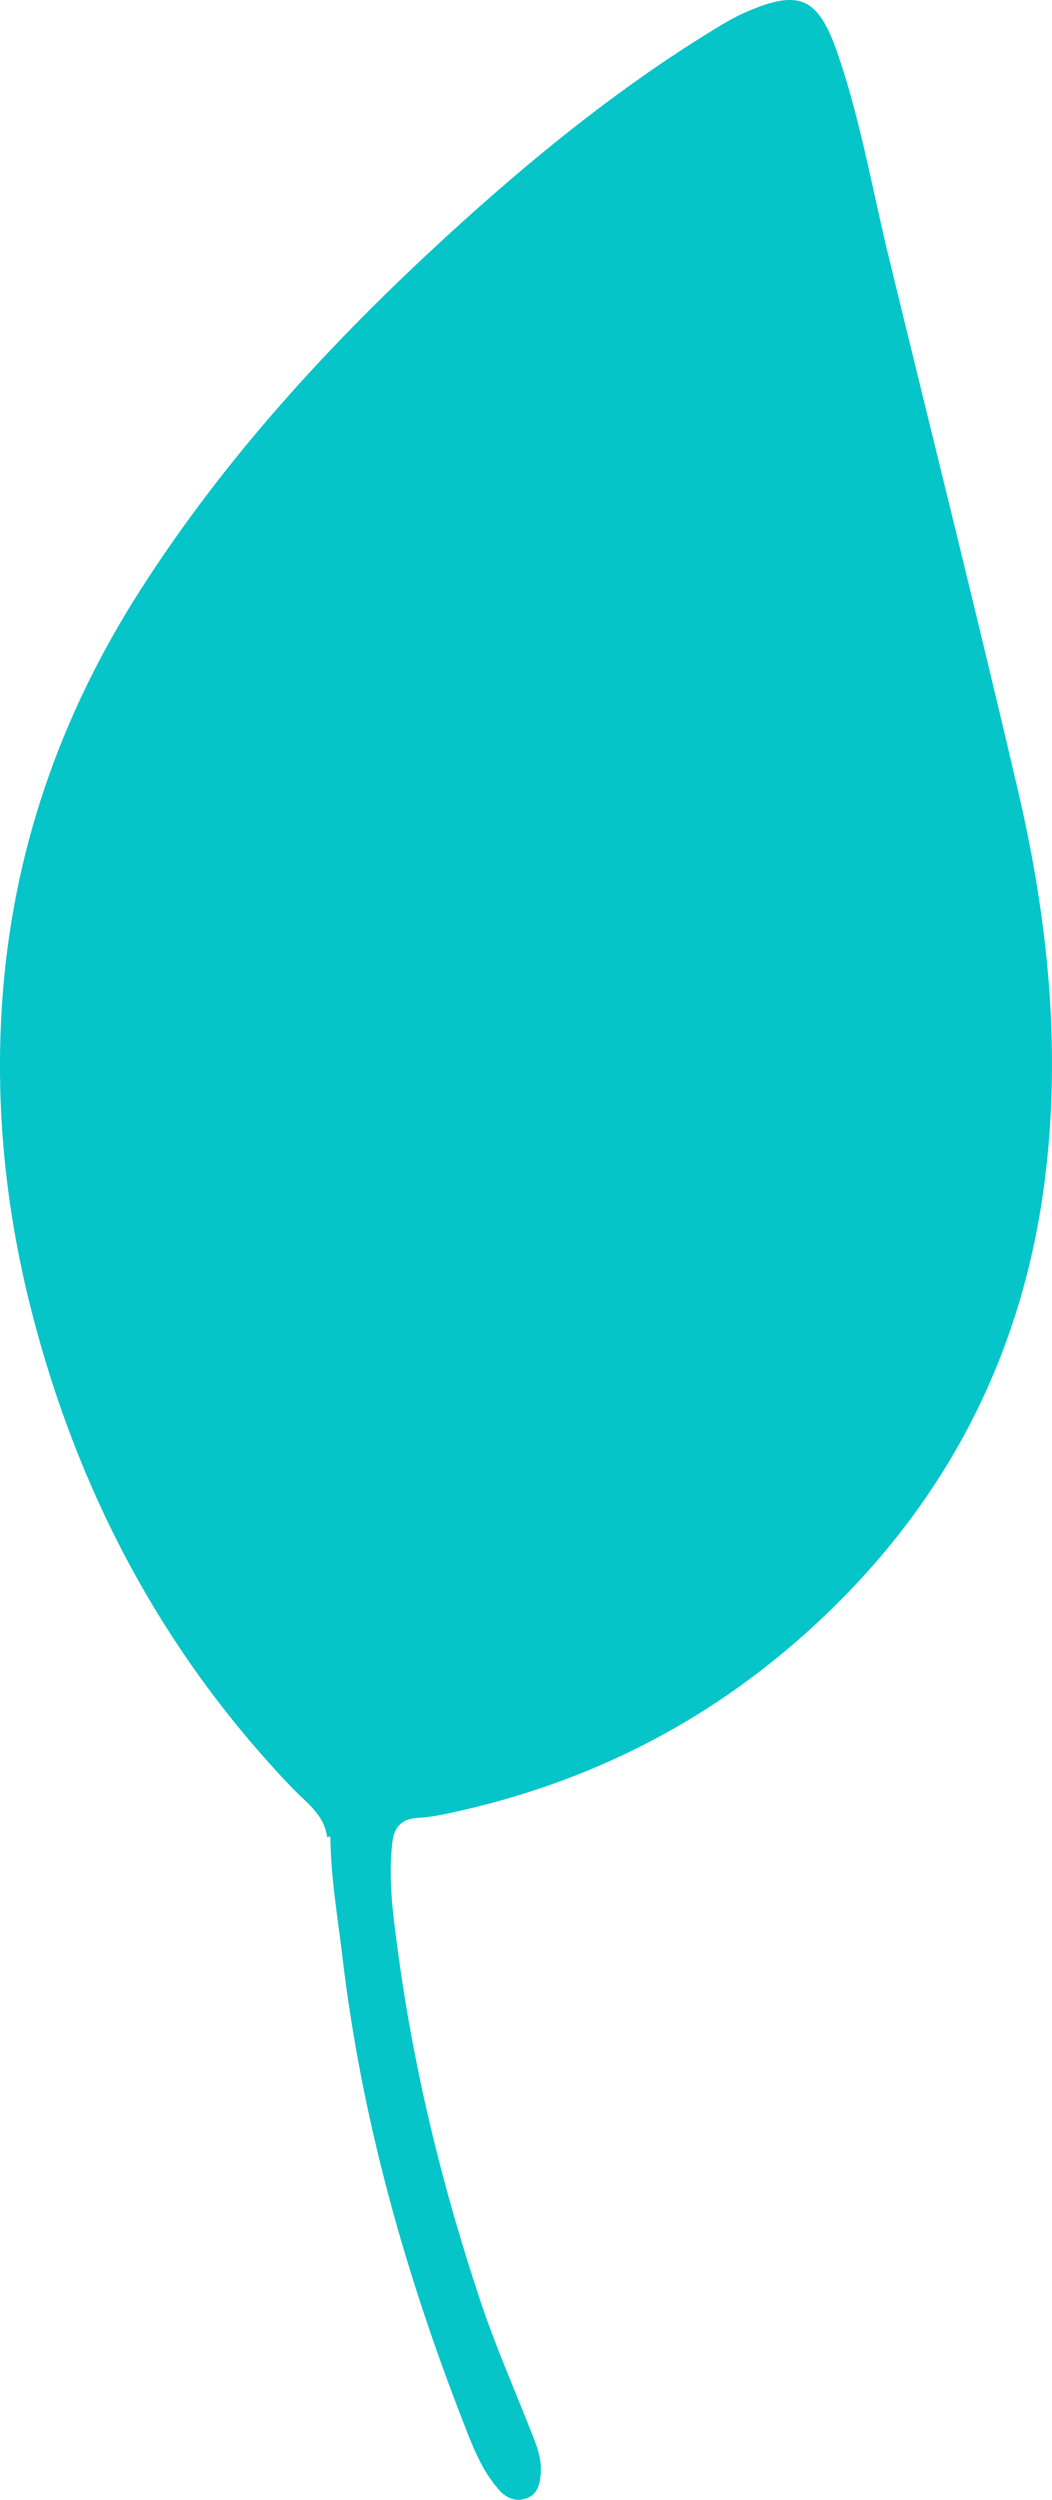<svg width="16" height="38" viewBox="0 0 16 38" fill="none" xmlns="http://www.w3.org/2000/svg">
<path d="M4.976 27.927C4.929 27.58 4.657 27.401 4.442 27.177C2.462 25.108 1.168 22.656 0.464 19.869C0.082 18.353 -0.072 16.812 0.031 15.257C0.182 12.974 0.909 10.879 2.143 8.956C3.433 6.945 5.028 5.212 6.772 3.611C8.075 2.415 9.442 1.303 10.956 0.389C11.073 0.319 11.195 0.251 11.32 0.195C12.161 -0.176 12.446 -0.048 12.747 0.835C13.095 1.855 13.274 2.917 13.53 3.961C14.185 6.652 14.858 9.34 15.487 12.037C15.939 13.978 16.143 15.951 15.89 17.941C15.529 20.788 14.225 23.129 12.077 24.983C10.563 26.289 8.819 27.132 6.877 27.553C6.706 27.59 6.532 27.625 6.359 27.634C6.123 27.647 5.998 27.76 5.969 27.992C5.898 28.569 5.981 29.14 6.058 29.708C6.302 31.502 6.731 33.252 7.303 34.968C7.544 35.692 7.854 36.387 8.13 37.097C8.195 37.267 8.239 37.433 8.223 37.616C8.209 37.777 8.167 37.925 8.001 37.98C7.844 38.032 7.707 37.98 7.594 37.854C7.325 37.555 7.186 37.18 7.045 36.818C6.157 34.54 5.498 32.197 5.209 29.756C5.137 29.151 5.032 28.55 5.025 27.938C5.025 27.93 5.017 27.917 5.013 27.917C5 27.917 4.989 27.924 4.976 27.927L4.976 27.927Z" fill="#06C5C9"/>
</svg>
